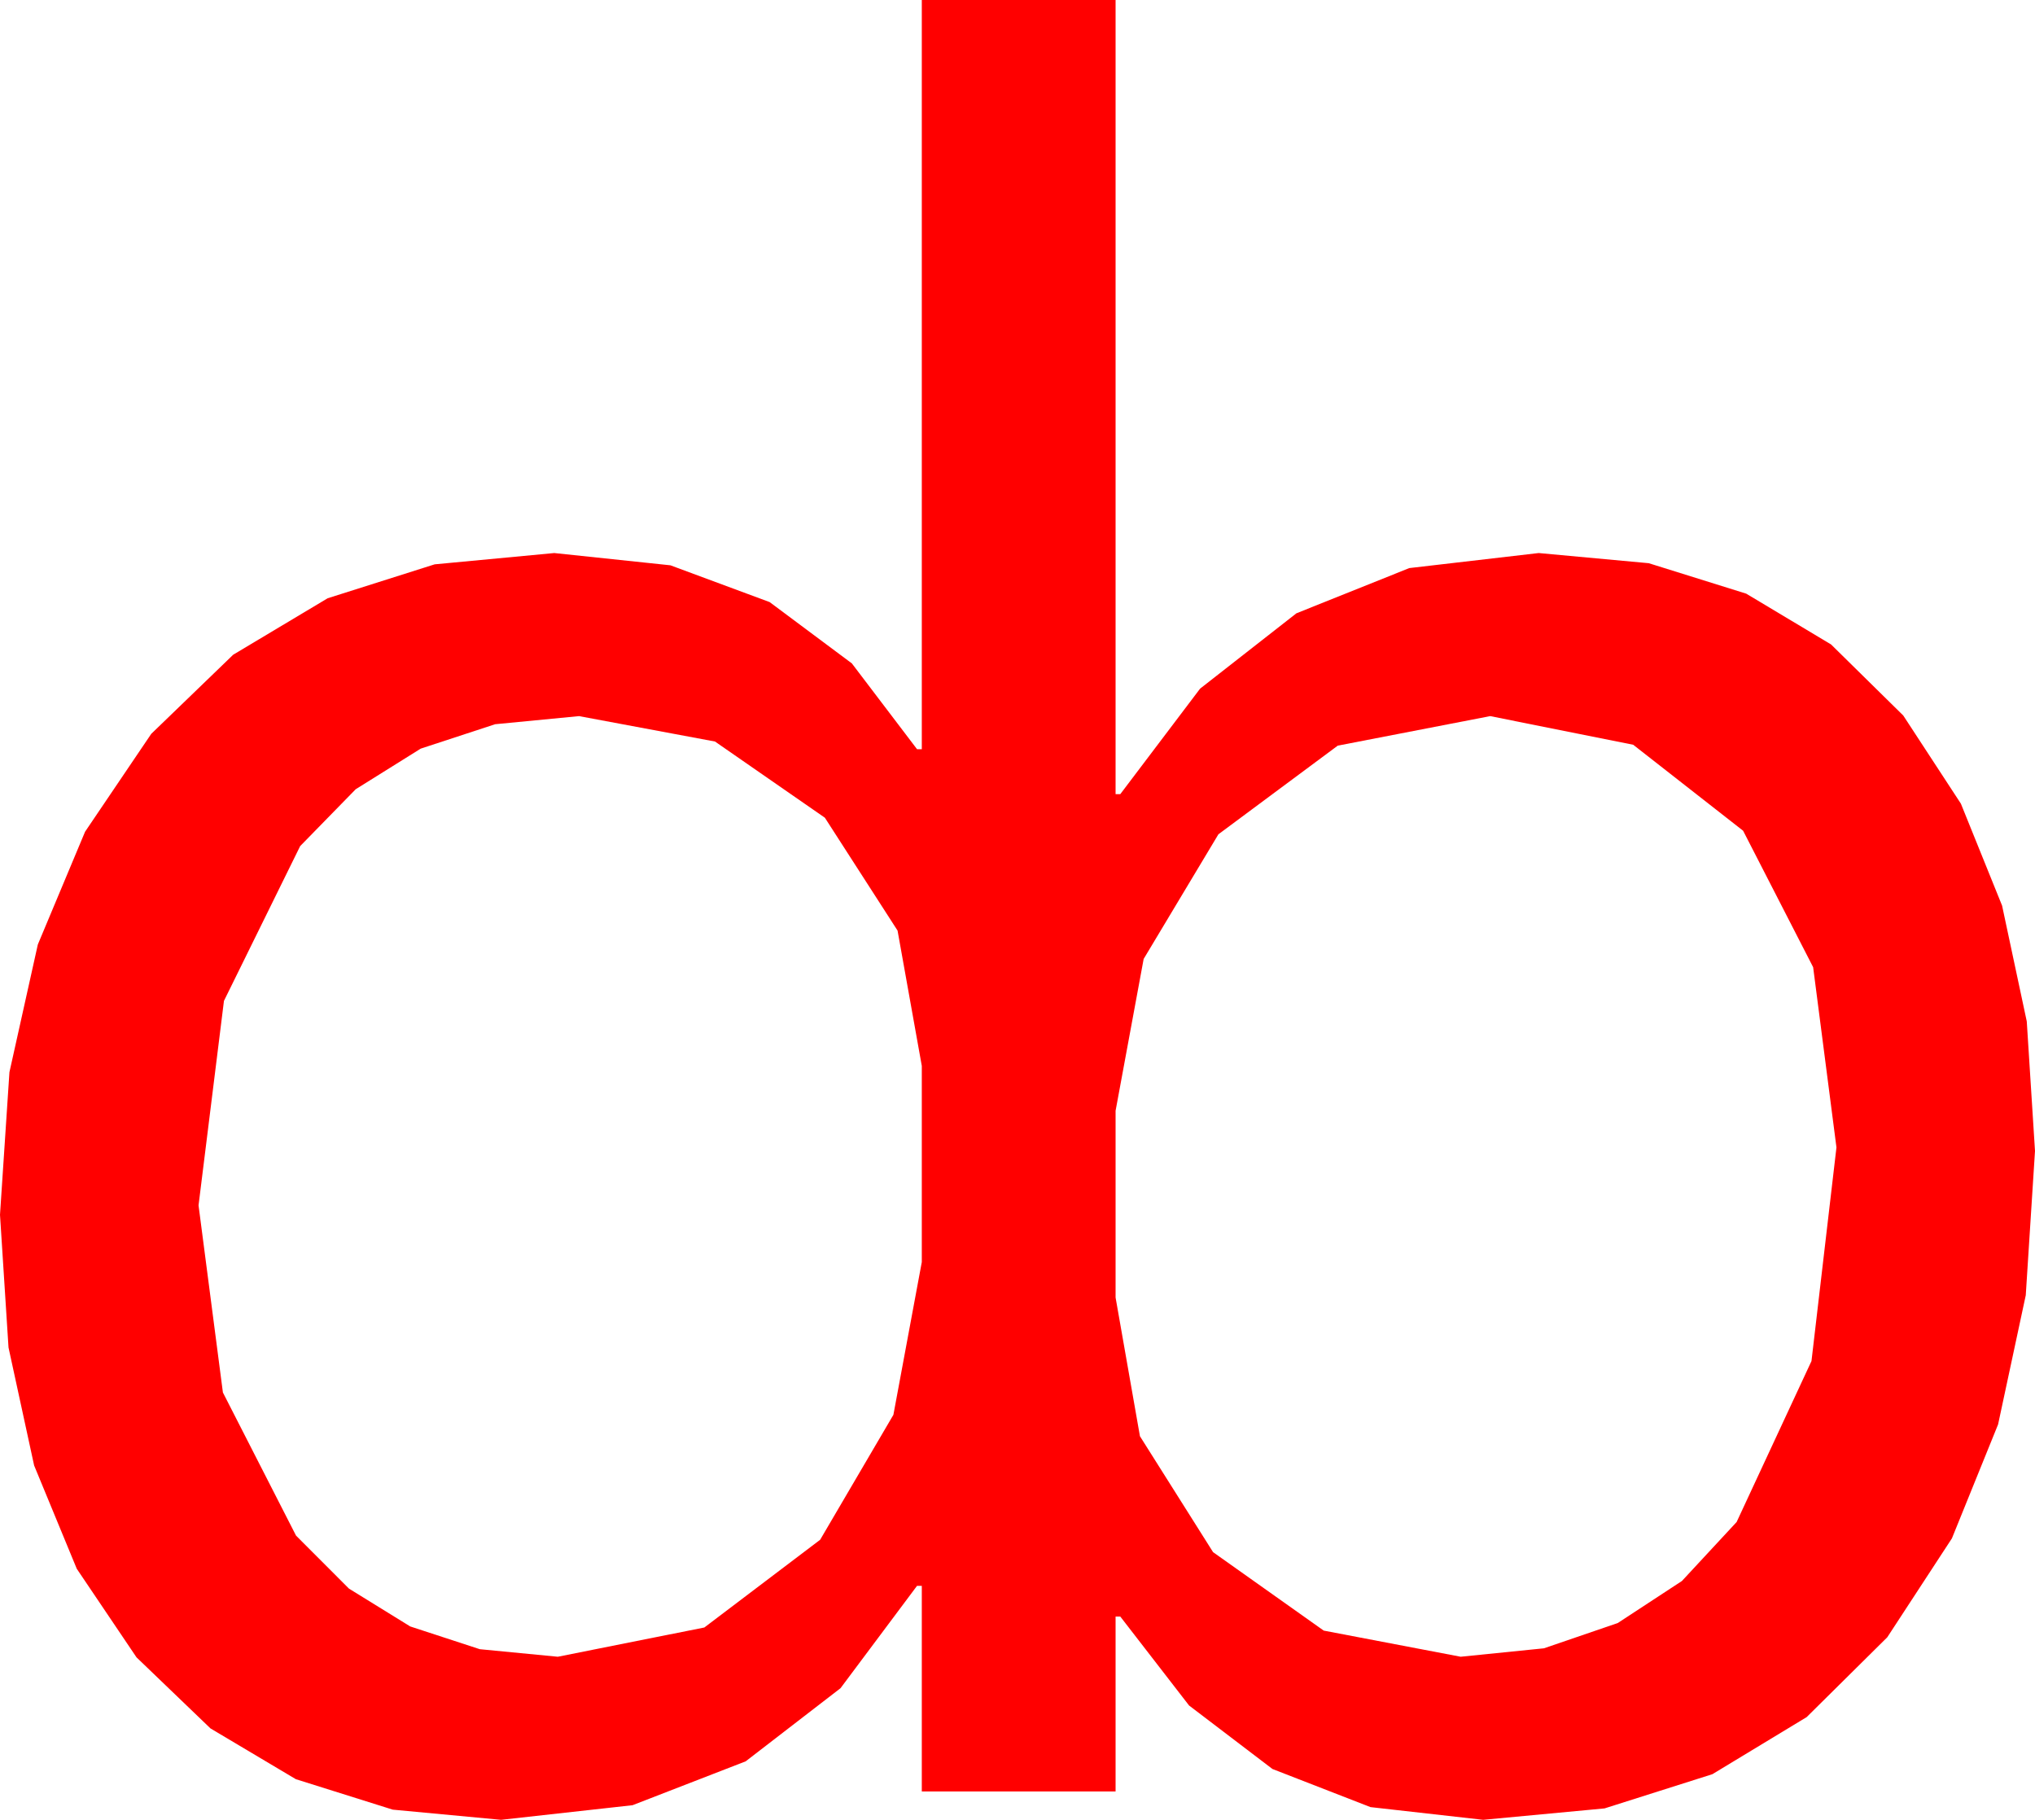 <?xml version="1.0" encoding="utf-8"?>
<!DOCTYPE svg PUBLIC "-//W3C//DTD SVG 1.1//EN" "http://www.w3.org/Graphics/SVG/1.1/DTD/svg11.dtd">
<svg width="50.449" height="45.117" xmlns="http://www.w3.org/2000/svg" xmlns:xlink="http://www.w3.org/1999/xlink" xmlns:xml="http://www.w3.org/XML/1998/namespace" version="1.1">
  <g>
    <g>
      <path style="fill:#FF0000;fill-opacity:1" d="M36.943,17.754L33.164,18.486 30.205,20.684 28.352,23.774 27.656,27.539 27.656,32.168 28.26,35.607 30.073,38.481 32.816,40.426 36.211,41.074 38.275,40.865 40.104,40.239 41.696,39.196 43.052,37.734 44.908,33.743 45.527,28.447 44.949,23.979 43.213,20.596 40.488,18.464 36.943,17.754z M14.355,17.754L12.275,17.955 10.43,18.56 8.818,19.567 7.441,20.977 5.552,24.814 4.922,29.883 5.526,34.523 7.339,38.071 8.651,39.385 10.17,40.323 11.895,40.887 13.828,41.074 17.461,40.349 20.332,38.174 22.148,35.076 22.852,31.289 22.852,26.426 22.251,23.071 20.449,20.273 17.725,18.384 14.355,17.754z M22.852,0L27.656,0 27.656,19.688 27.773,19.688 29.751,17.073 32.139,15.205 34.937,14.084 38.145,13.711 40.874,13.963 43.29,14.718 45.393,15.977 47.183,17.739 48.612,19.925 49.633,22.452 50.245,25.323 50.449,28.535 50.22,32.112 49.534,35.314 48.389,38.14 46.787,40.591 44.788,42.571 42.451,43.986 39.778,44.834 36.768,45.117 33.975,44.802 31.545,43.857 29.478,42.283 27.773,40.078 27.656,40.078 27.656,44.414 22.852,44.414 22.852,39.316 22.734,39.316 20.837,41.854 18.486,43.667 15.681,44.755 12.422,45.117 9.737,44.865 7.335,44.11 5.218,42.851 3.384,41.089 1.903,38.893 0.846,36.332 0.211,33.407 0,30.117 0.234,26.581 0.938,23.416 2.109,20.62 3.75,18.193 5.781,16.232 8.123,14.832 10.776,13.991 13.74,13.711 16.62,14.015 19.08,14.927 21.118,16.447 22.734,18.574 22.852,18.574 22.852,0z" />
    </g>
  </g>
</svg>